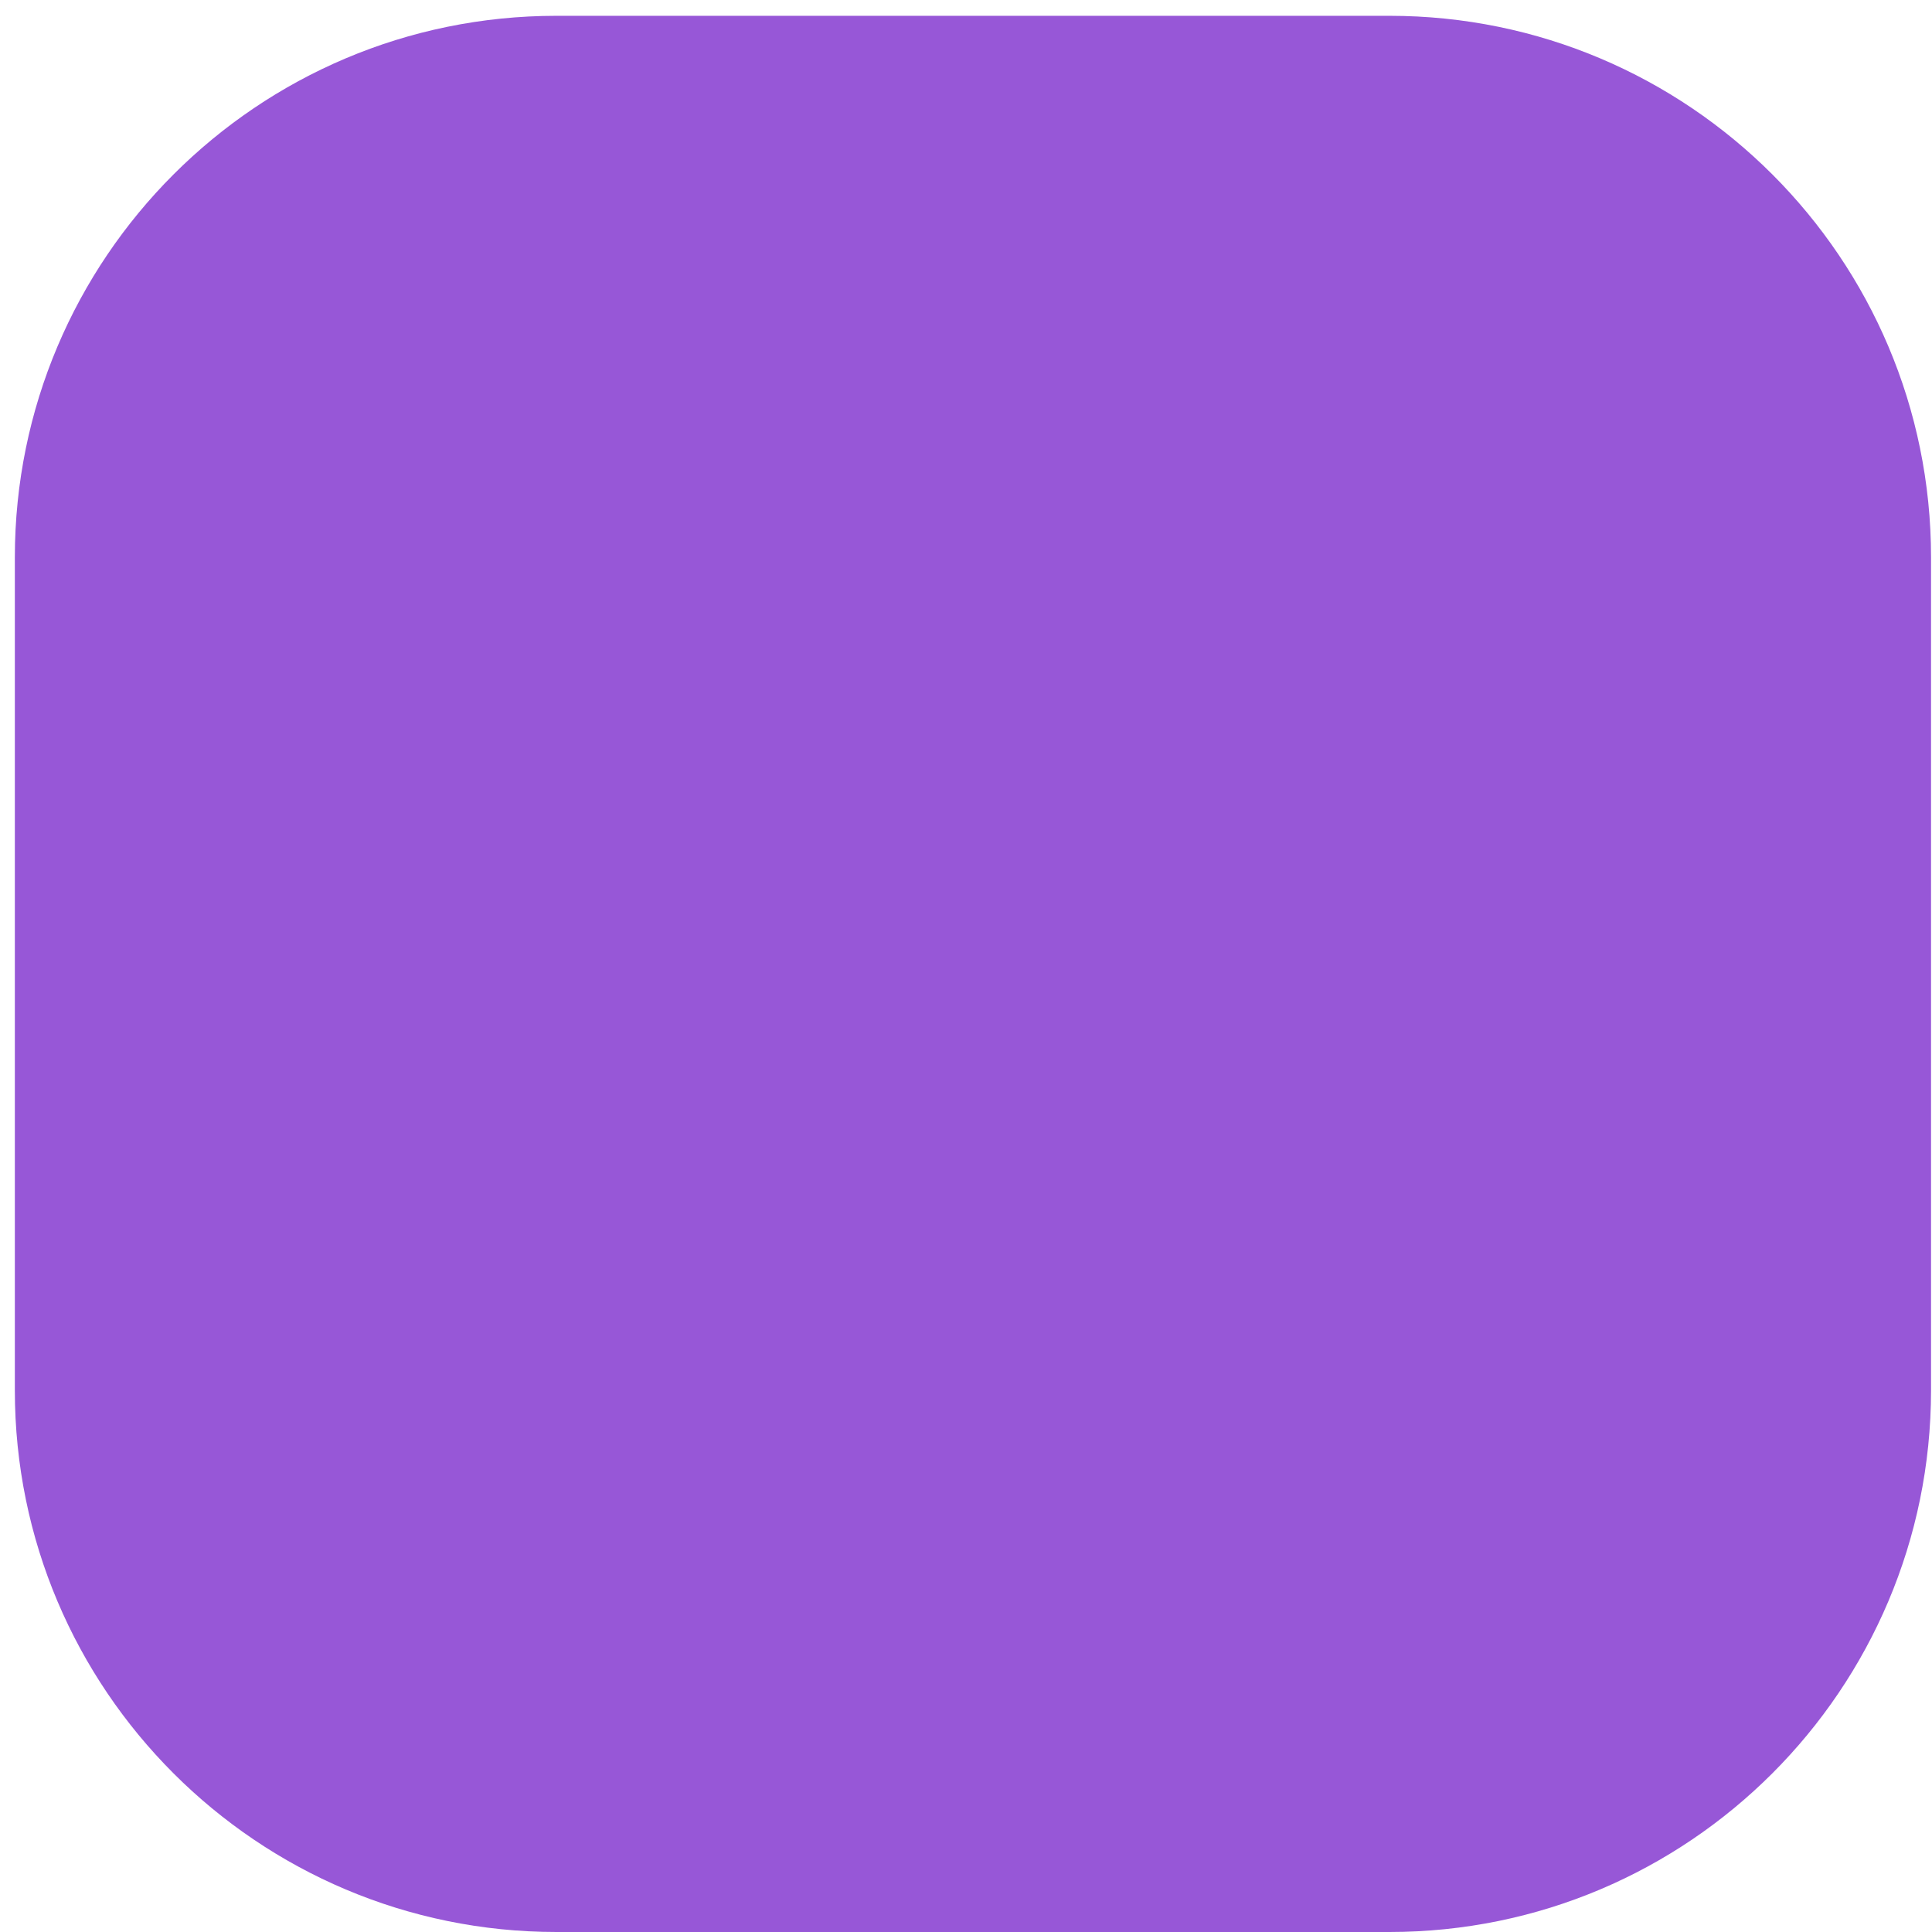 <svg width="121" height="121" viewBox="0 0 121 121" fill="none" xmlns="http://www.w3.org/2000/svg">
<path d="M87.02 121H34.85C16.12 121 0.93 105.81 0.93 87.08V34.91C0.93 16.18 16.12 0.99 34.85 0.99H87.02C105.75 0.99 120.94 16.18 120.94 34.91V87.08C120.93 105.81 105.75 121 87.02 121Z" fill="#9757D7"/>
</svg>
